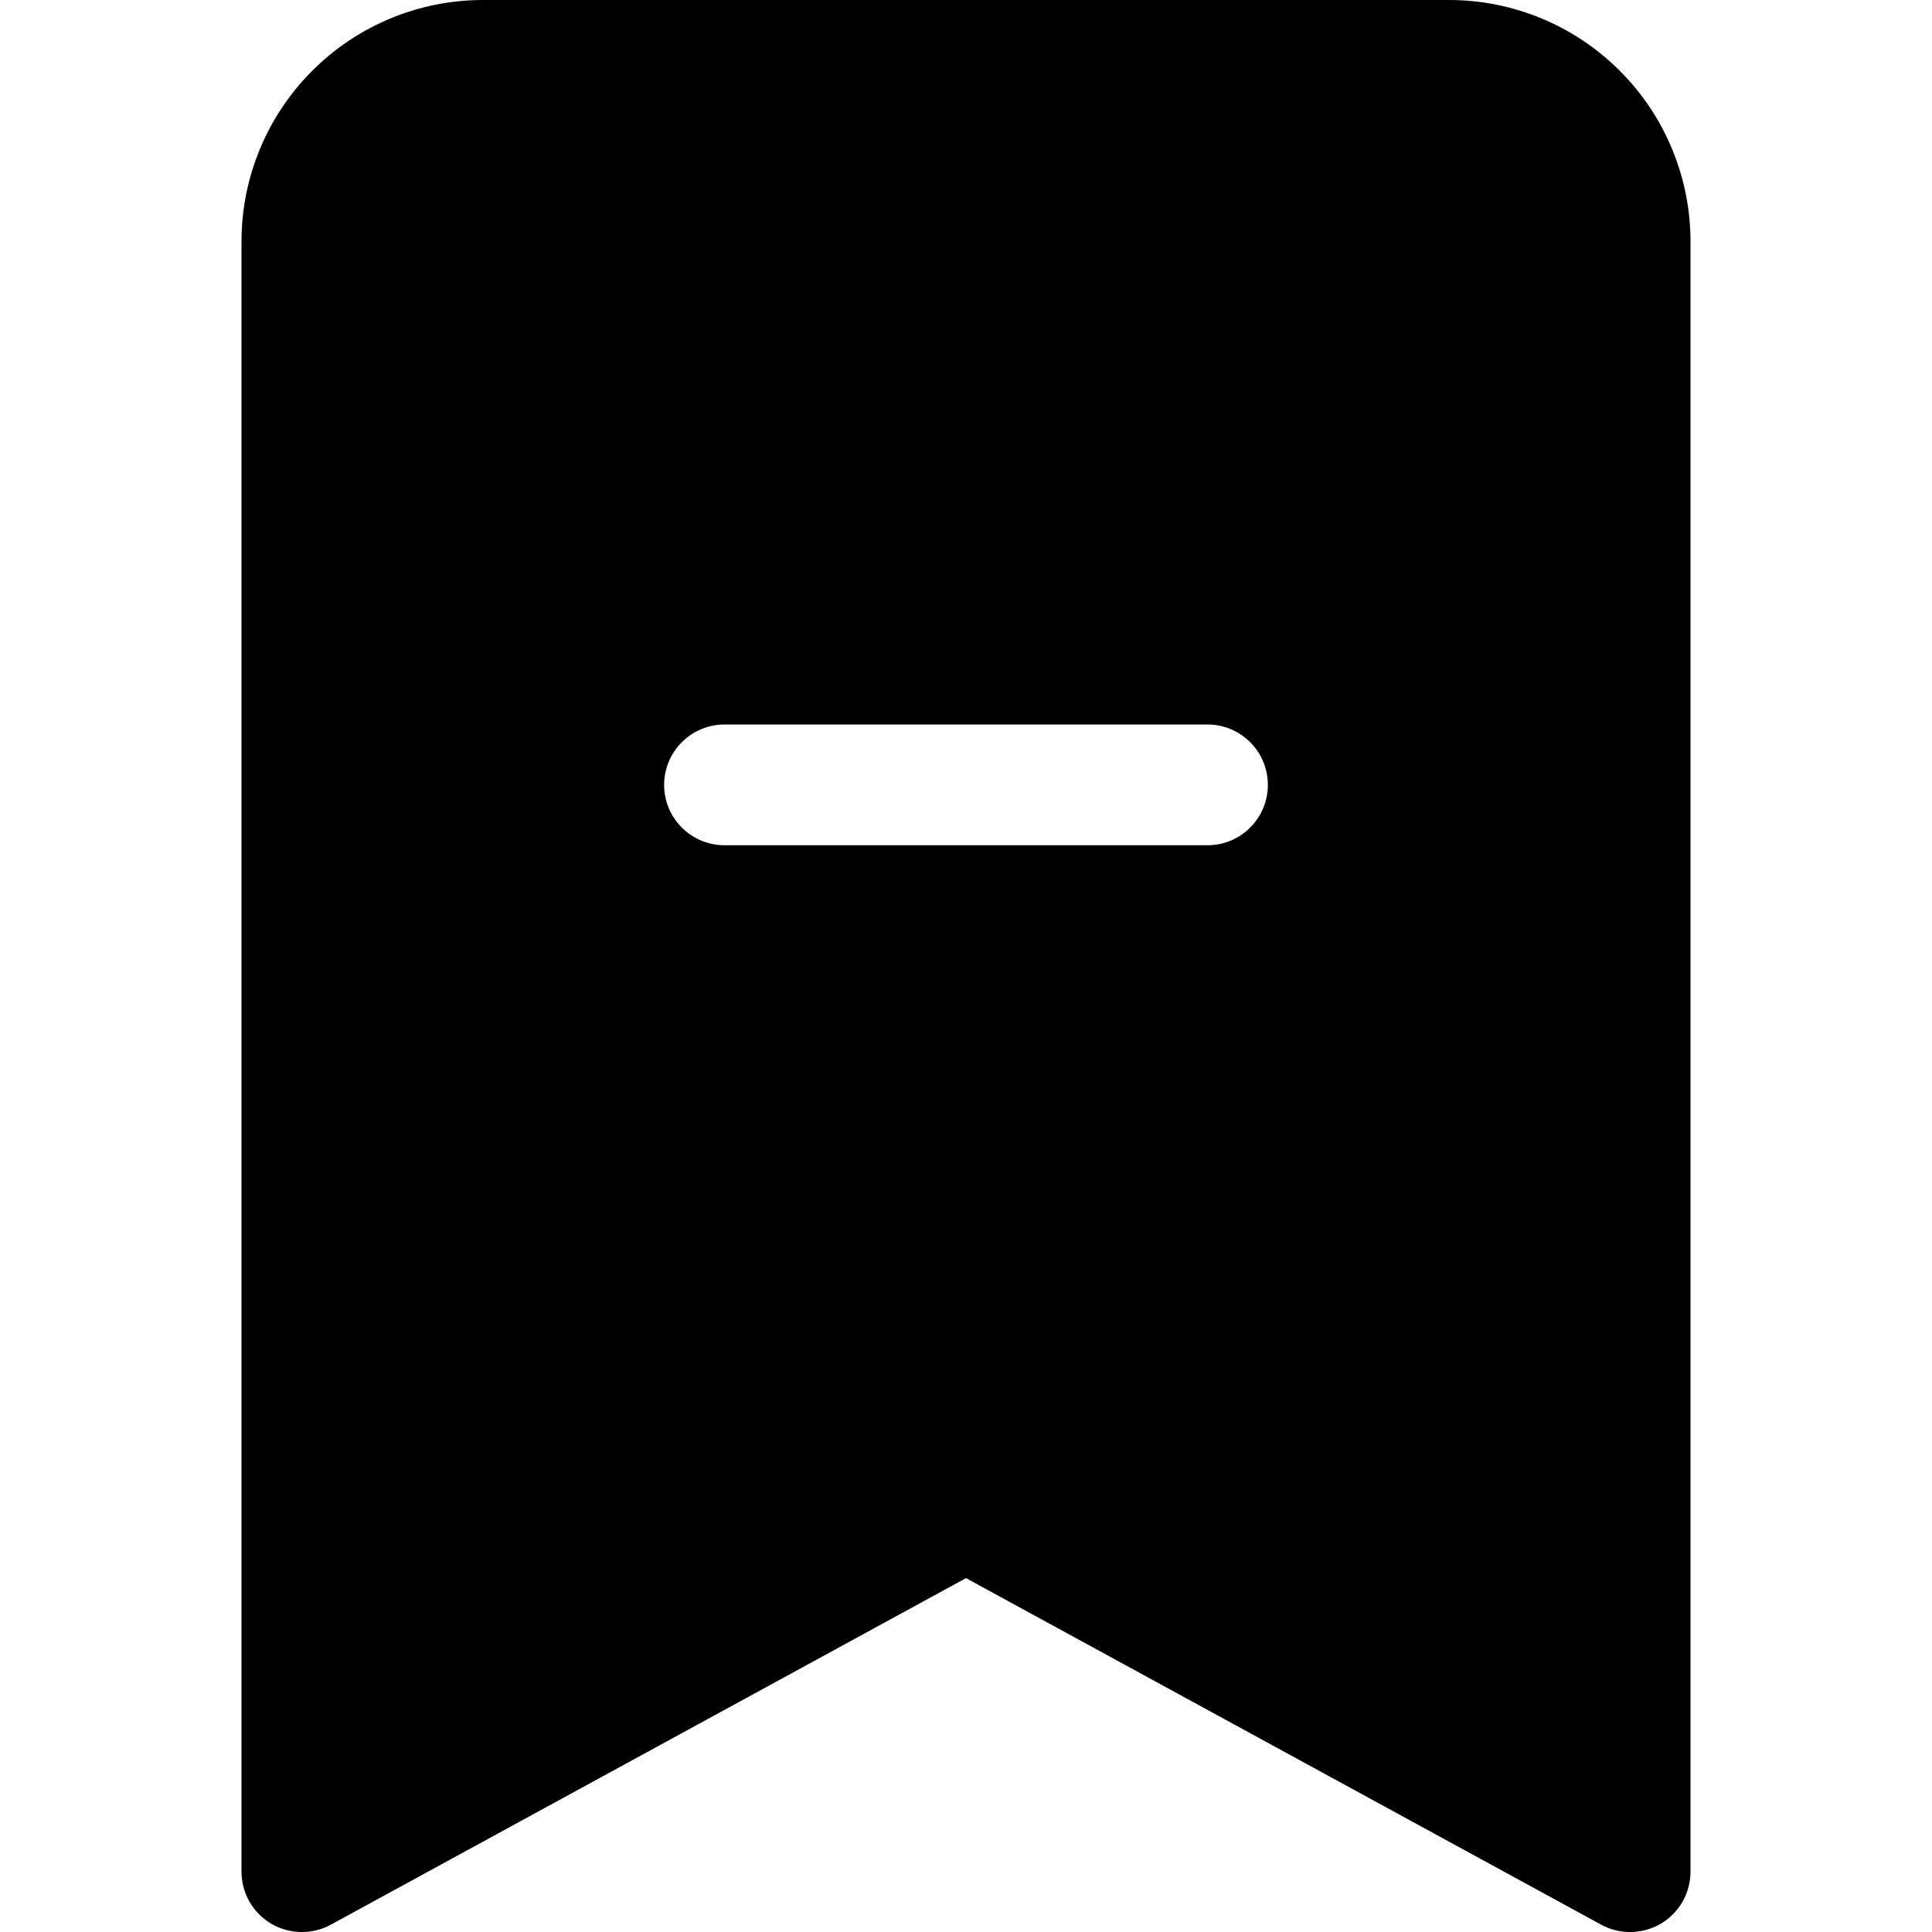 <svg width="24" height="24" viewBox="0 0 24 24" fill="none" xmlns="http://www.w3.org/2000/svg">
<g clip-path="url(#clip0_2_8404)">
<path fill-rule="evenodd" clip-rule="evenodd" d="M3 23.25V3C3 2.204 3.316 1.441 3.879 0.879C4.441 0.316 5.204 0 6 0L18 0C18.796 0 19.559 0.316 20.121 0.879C20.684 1.441 21 2.204 21 3V23.25C21 23.38 20.966 23.508 20.902 23.622C20.837 23.735 20.745 23.829 20.633 23.896C20.521 23.962 20.393 23.998 20.263 24C20.133 24.003 20.004 23.971 19.89 23.909L12 19.604L4.11 23.909C3.996 23.971 3.867 24.003 3.737 24C3.607 23.998 3.479 23.962 3.367 23.896C3.255 23.829 3.163 23.735 3.098 23.622C3.034 23.508 3 23.38 3 23.25ZM9 9C8.801 9 8.61 9.079 8.47 9.22C8.329 9.36 8.25 9.551 8.25 9.75C8.25 9.949 8.329 10.14 8.47 10.28C8.61 10.421 8.801 10.5 9 10.5H15C15.199 10.5 15.39 10.421 15.53 10.28C15.671 10.14 15.75 9.949 15.75 9.75C15.75 9.551 15.671 9.36 15.53 9.22C15.39 9.079 15.199 9 15 9H9Z" fill="black"/>
</g>
<defs>
<clipPath id="clip0_2_8404">
<rect width="24" height="24" fill="white"/>
</clipPath>
</defs>
</svg>
